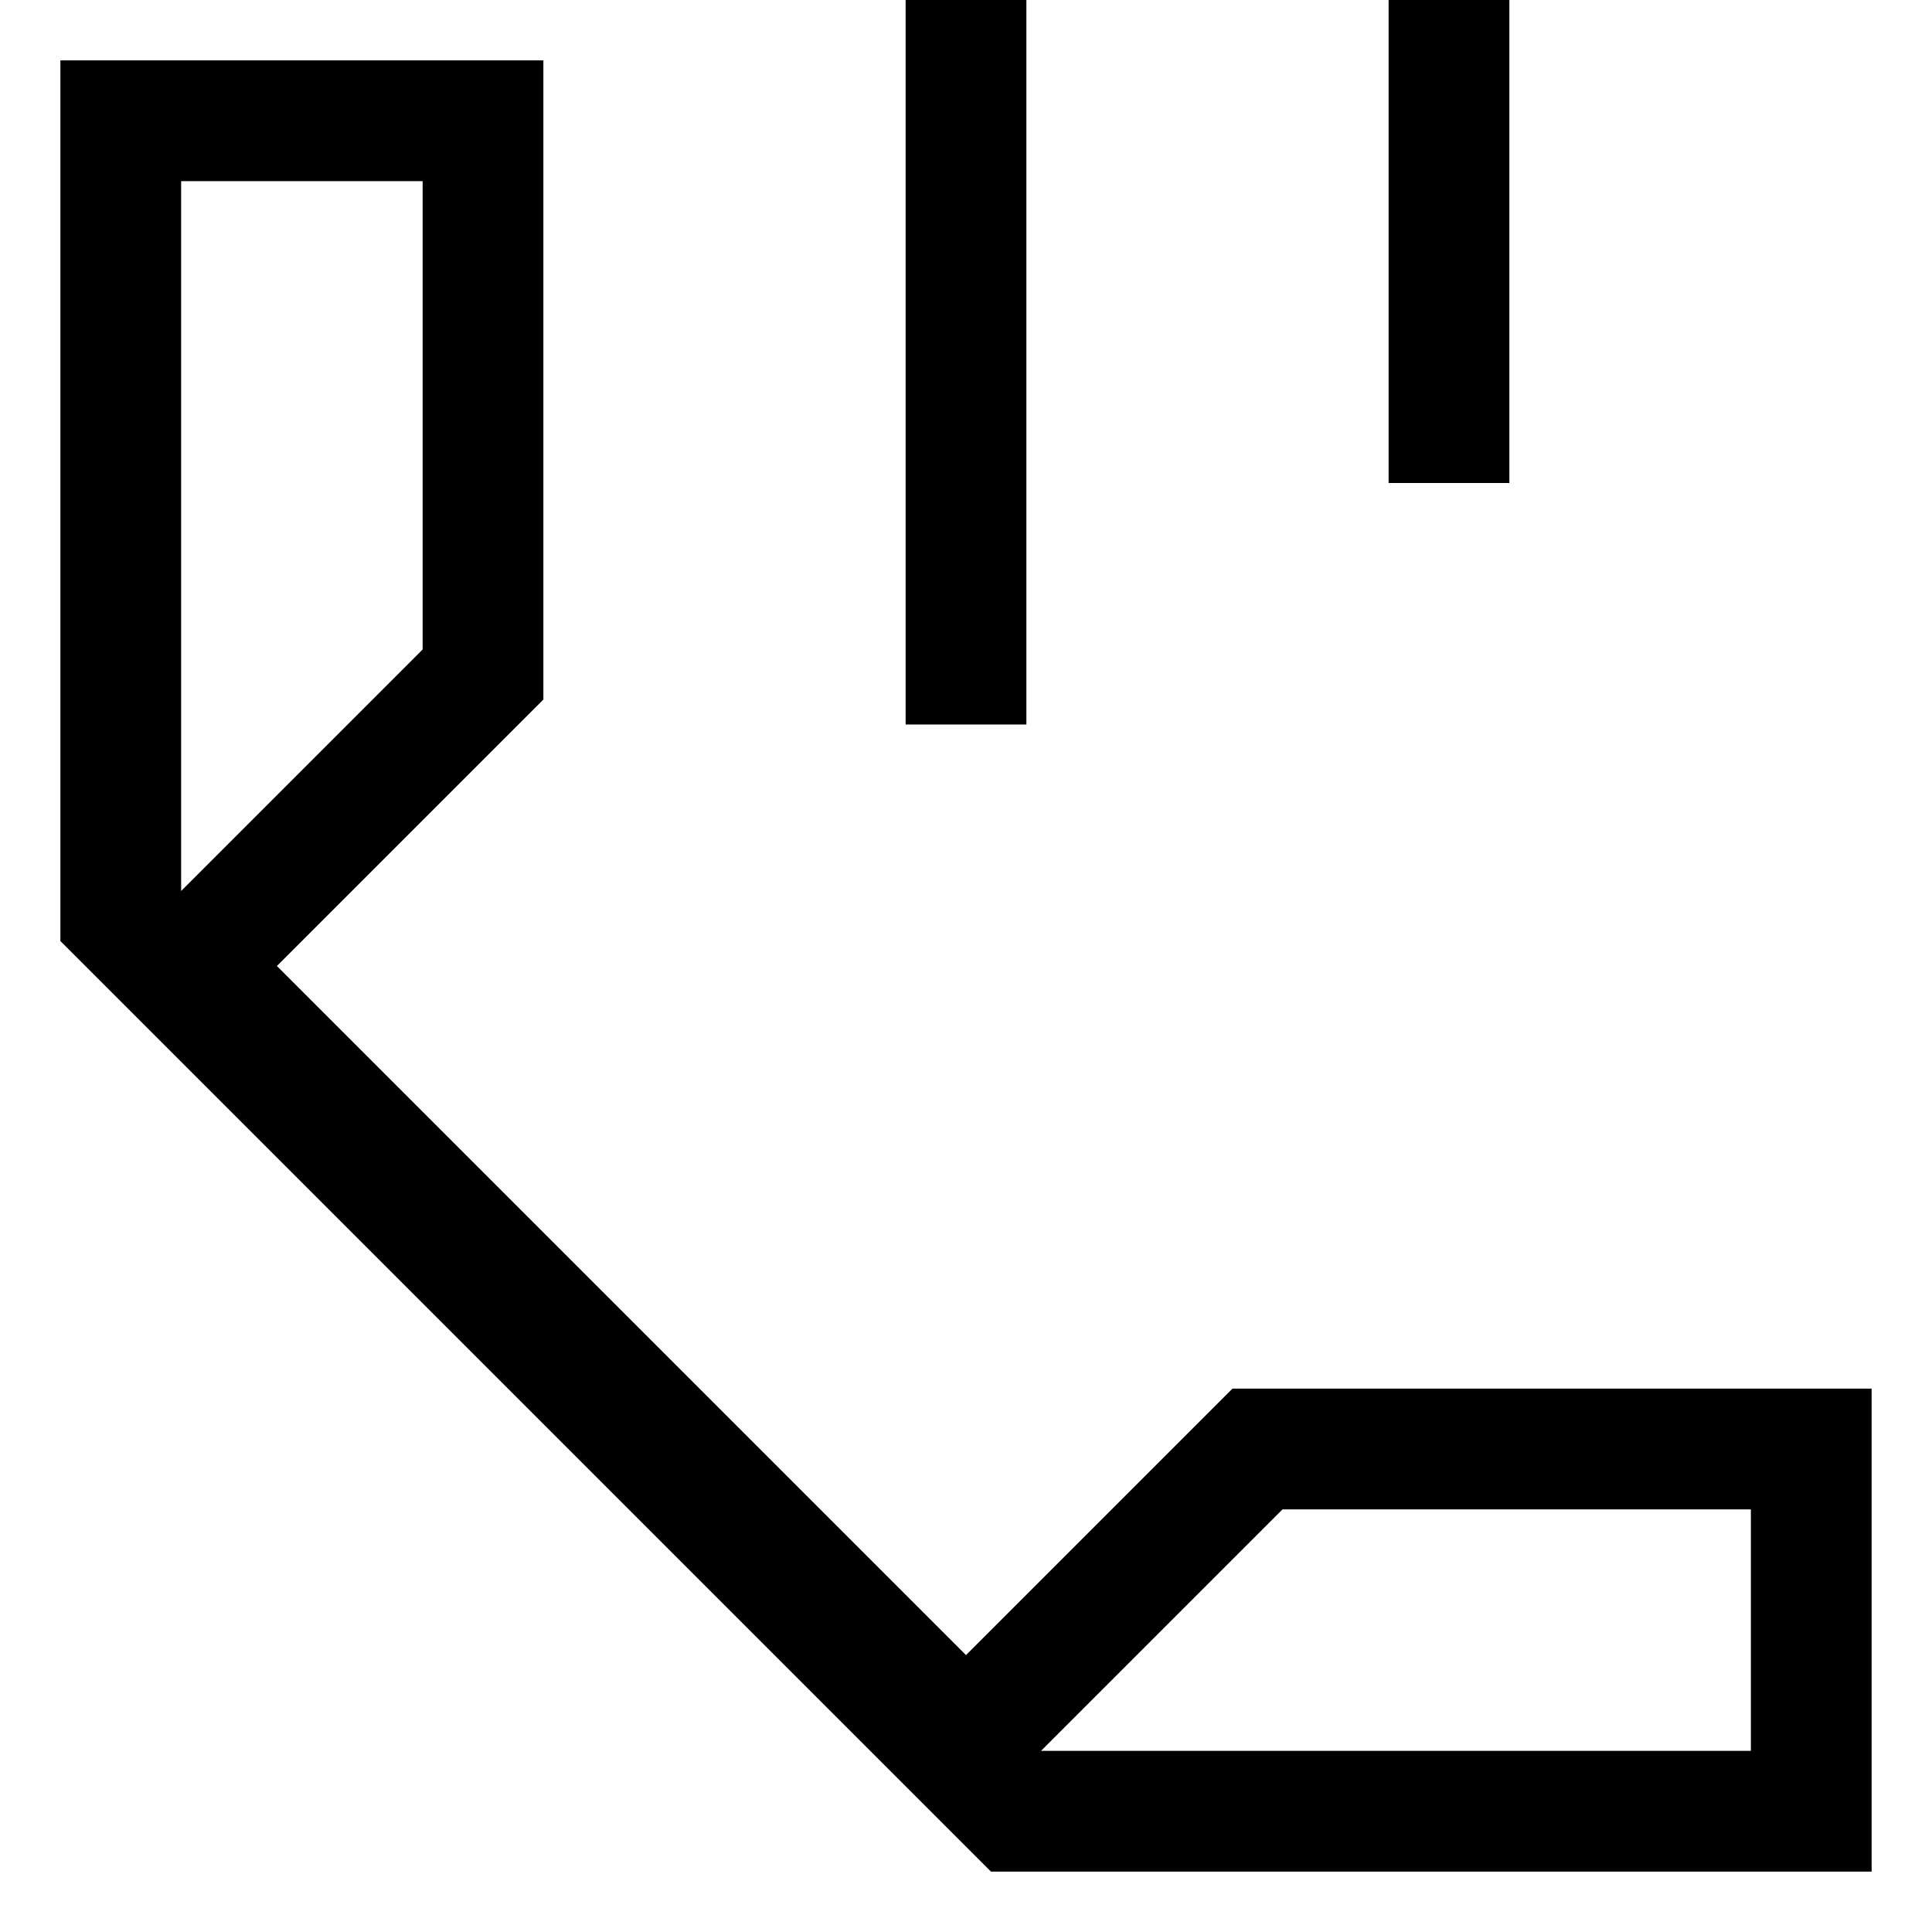 <svg width="16" height="16" viewBox="0 0 16 16" fill="none" xmlns="http://www.w3.org/2000/svg">
   <path d="M8.707 13.707L10.414 12H15V14V15H8.414L1 7.586V1H2H4V5.586L2.293 7.293L1.586 8L2.293 8.707L7.293 13.707L8 14.414L8.707 13.707Z" stroke="currentColor" />
   <line x1="8" x2="8" y2="6" stroke="currentColor" />
   <line x1="12" x2="12" y2="4" stroke="currentColor" />
</svg>